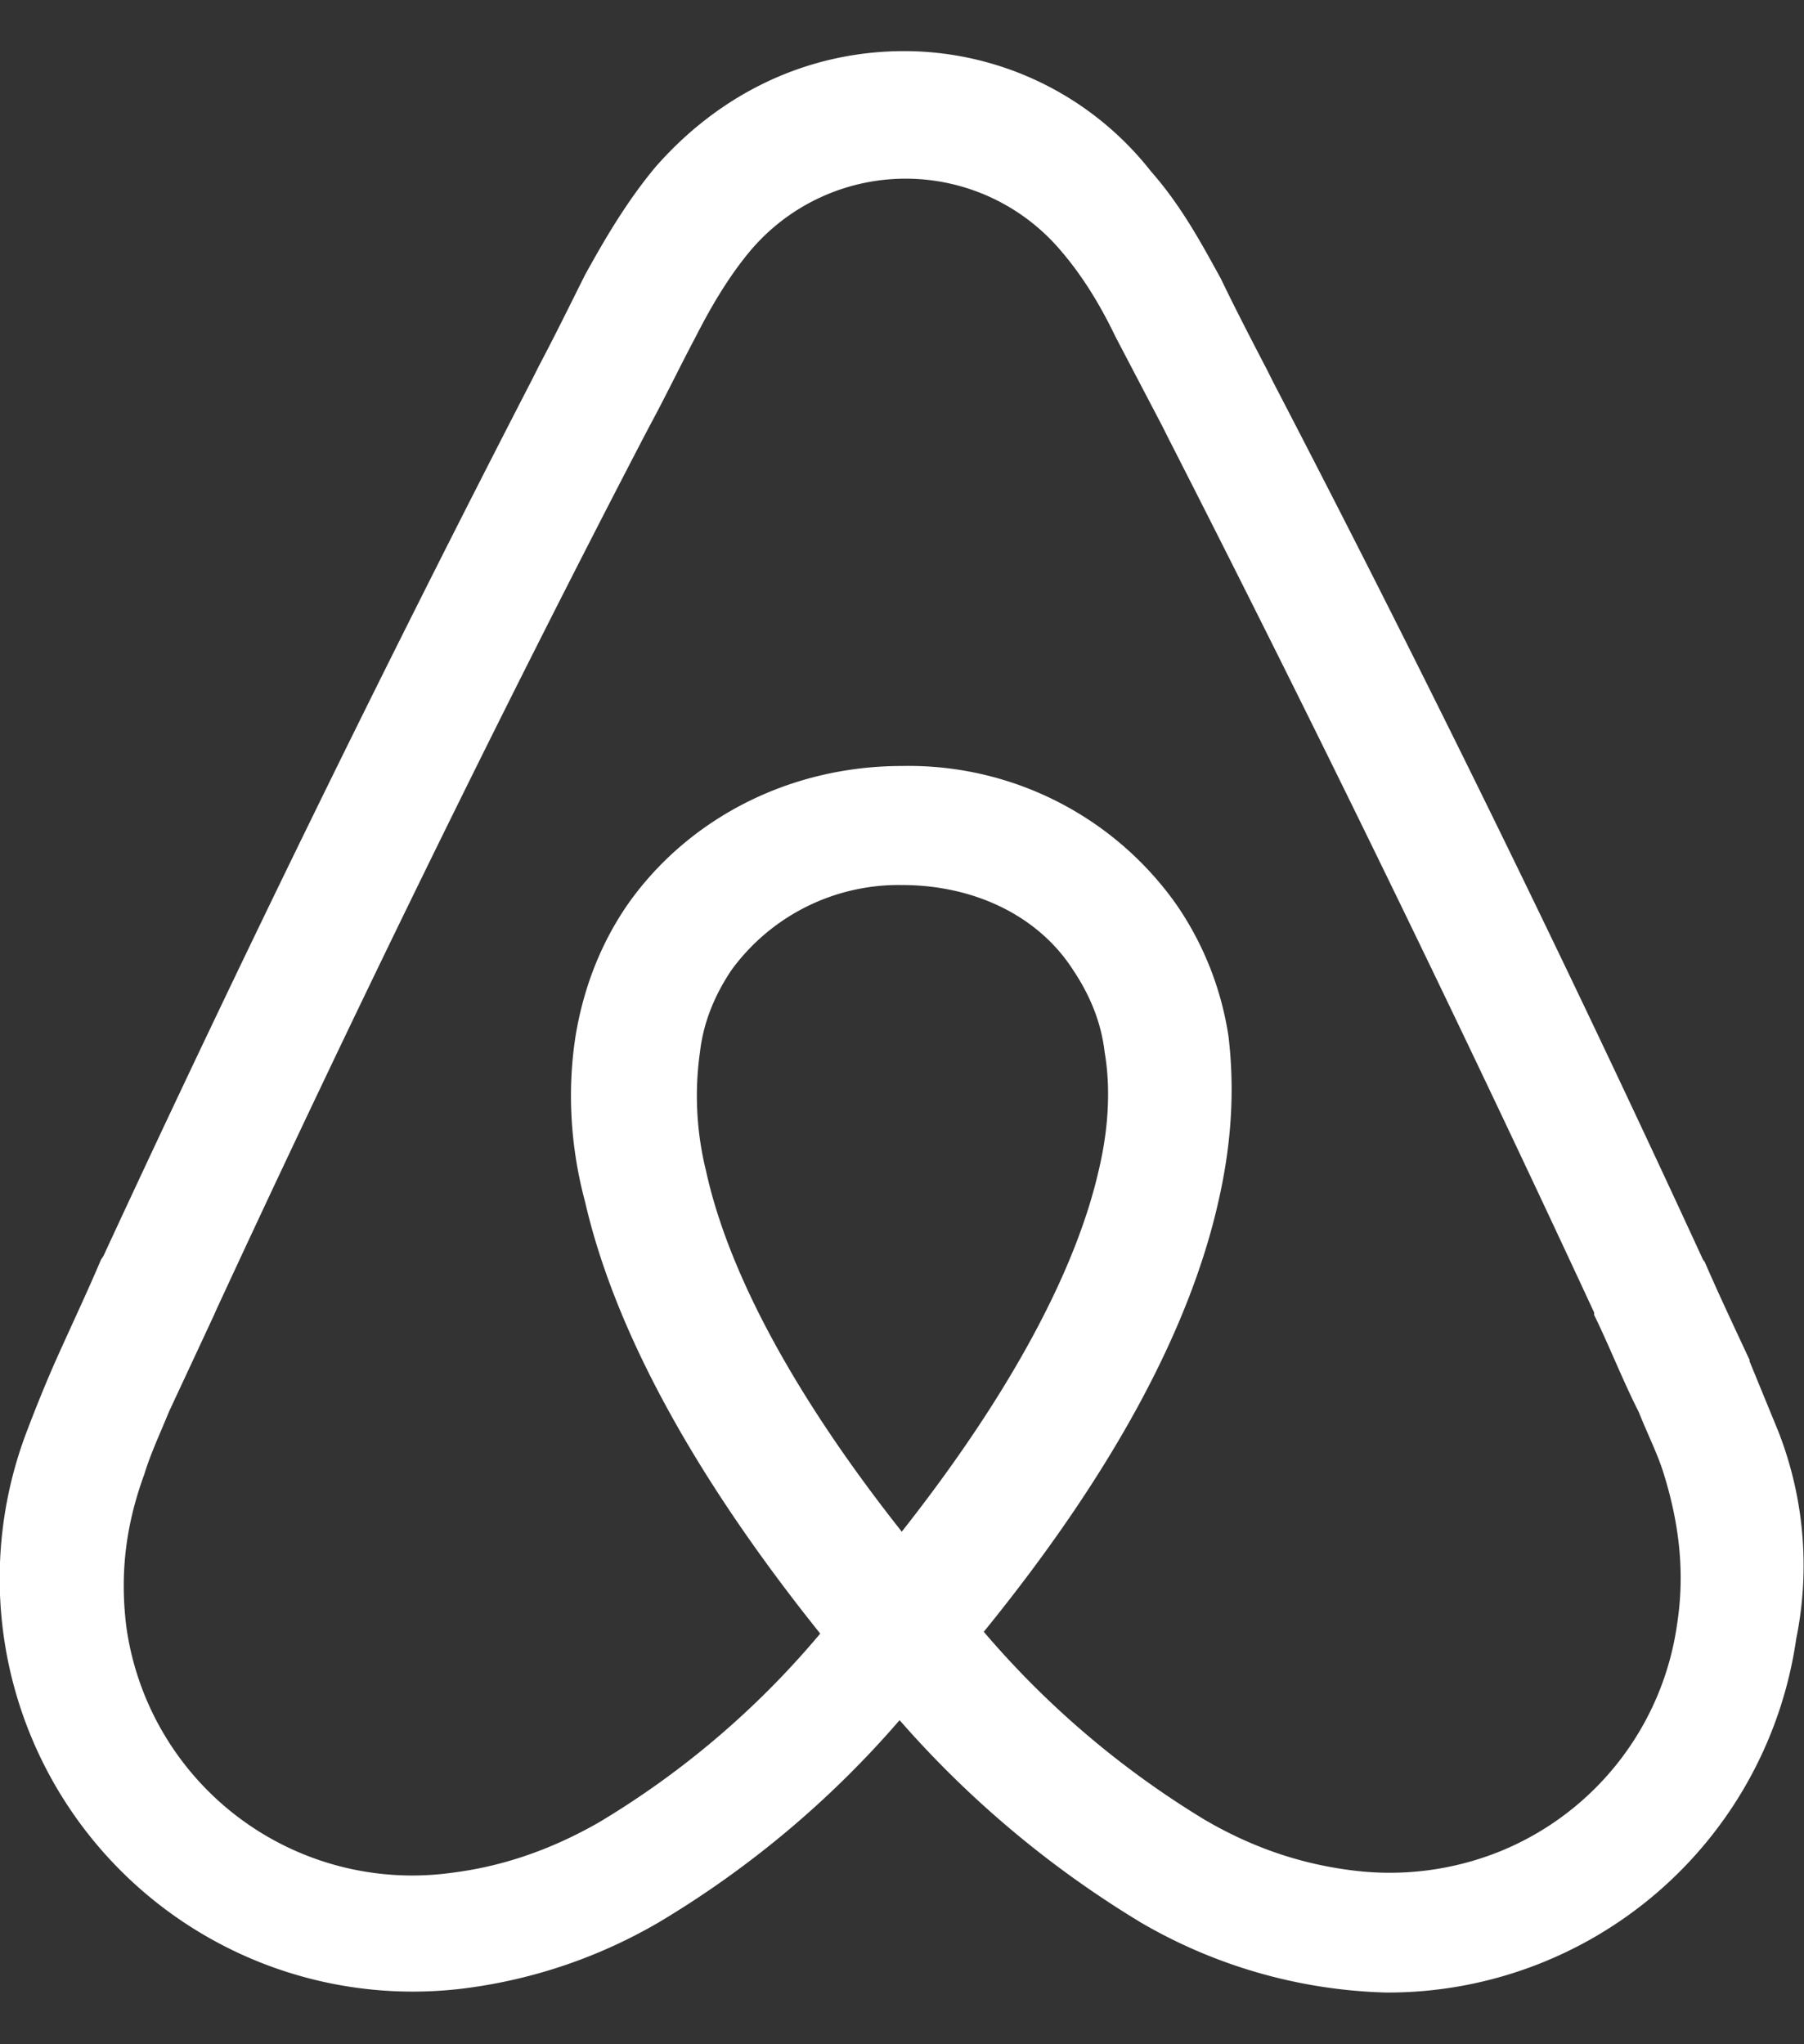 <svg xmlns="http://www.w3.org/2000/svg" xmlns:xlink="http://www.w3.org/1999/xlink" width="30" height="34" viewBox="0 0 30 34"><rect x="0" y="0" width="30" height="34" fill="#333333" stroke="none"/><defs><path id="tyu0a" d="M318.95 4238.79a4.9 4.9 0 0 1-2.45.32c-.81-.1-1.62-.35-2.46-.84a15.1 15.1 0 0 1-3.68-3.13c2.13-2.62 3.42-5.02 3.9-7.15.23-1 .27-1.9.17-2.75a5.24 5.24 0 0 0-.87-2.2 5.45 5.45 0 0 0-4.56-2.3c-1.88 0-3.56.88-4.56 2.3-.45.65-.74 1.4-.87 2.2-.13.84-.1 1.78.16 2.75.49 2.13 1.81 4.56 3.91 7.18a14.52 14.52 0 0 1-3.68 3.14c-.84.48-1.65.74-2.46.84a4.8 4.8 0 0 1-5.4-4.1c-.1-.82-.03-1.63.3-2.53.1-.33.25-.65.41-1.04l.75-1.61.03-.07c2.23-4.82 4.62-9.73 7.11-14.52l.1-.19c.26-.48.51-1 .77-1.49.26-.51.55-1 .9-1.42a3.38 3.38 0 0 1 5.18 0c.36.42.65.9.9 1.42l.78 1.49.1.2a428.2 428.2 0 0 1 7.08 14.54v.04c.25.51.48 1.1.74 1.61.16.4.32.71.42 1.04.26.84.35 1.65.22 2.49a4.8 4.8 0 0 1-2.94 3.78zm-9.95-5.31c-1.74-2.2-2.88-4.27-3.26-6.01a5.2 5.2 0 0 1-.1-1.97c.06-.52.26-.97.52-1.36a3.44 3.44 0 0 1 2.84-1.42c1.2 0 2.27.51 2.85 1.42.26.39.46.84.52 1.36.1.58.07 1.26-.1 1.97-.39 1.71-1.52 3.78-3.27 6zm14.1-2.85c-.27-.58-.53-1.13-.75-1.64l-.03-.04a336.95 336.95 0 0 0-7.15-14.6l-.1-.2c-.26-.5-.52-1-.77-1.52-.32-.58-.65-1.2-1.16-1.78a5.22 5.22 0 0 0-4.1-2c-1.62 0-3.08.71-4.15 1.94-.48.58-.84 1.2-1.16 1.78-.25.5-.5 1.01-.77 1.52l-.1.2a379.16 379.16 0 0 0-7.14 14.6l-.04.06c-.22.52-.48 1.07-.74 1.65-.16.36-.32.75-.48 1.17a6.87 6.87 0 0 0 7.27 9.3 8.54 8.54 0 0 0 3.23-1.1 16.37 16.37 0 0 0 4-3.36 16.98 16.98 0 0 0 4.02 3.37 8.54 8.54 0 0 0 4.07 1.16 6.86 6.86 0 0 0 6.82-5.88 6.12 6.12 0 0 0-.3-3.46l-.48-1.17z"/></defs><g><g transform="translate(-294 -4208)"><use fill="#fff" xlink:href="#tyu0a"/></g></g></svg>